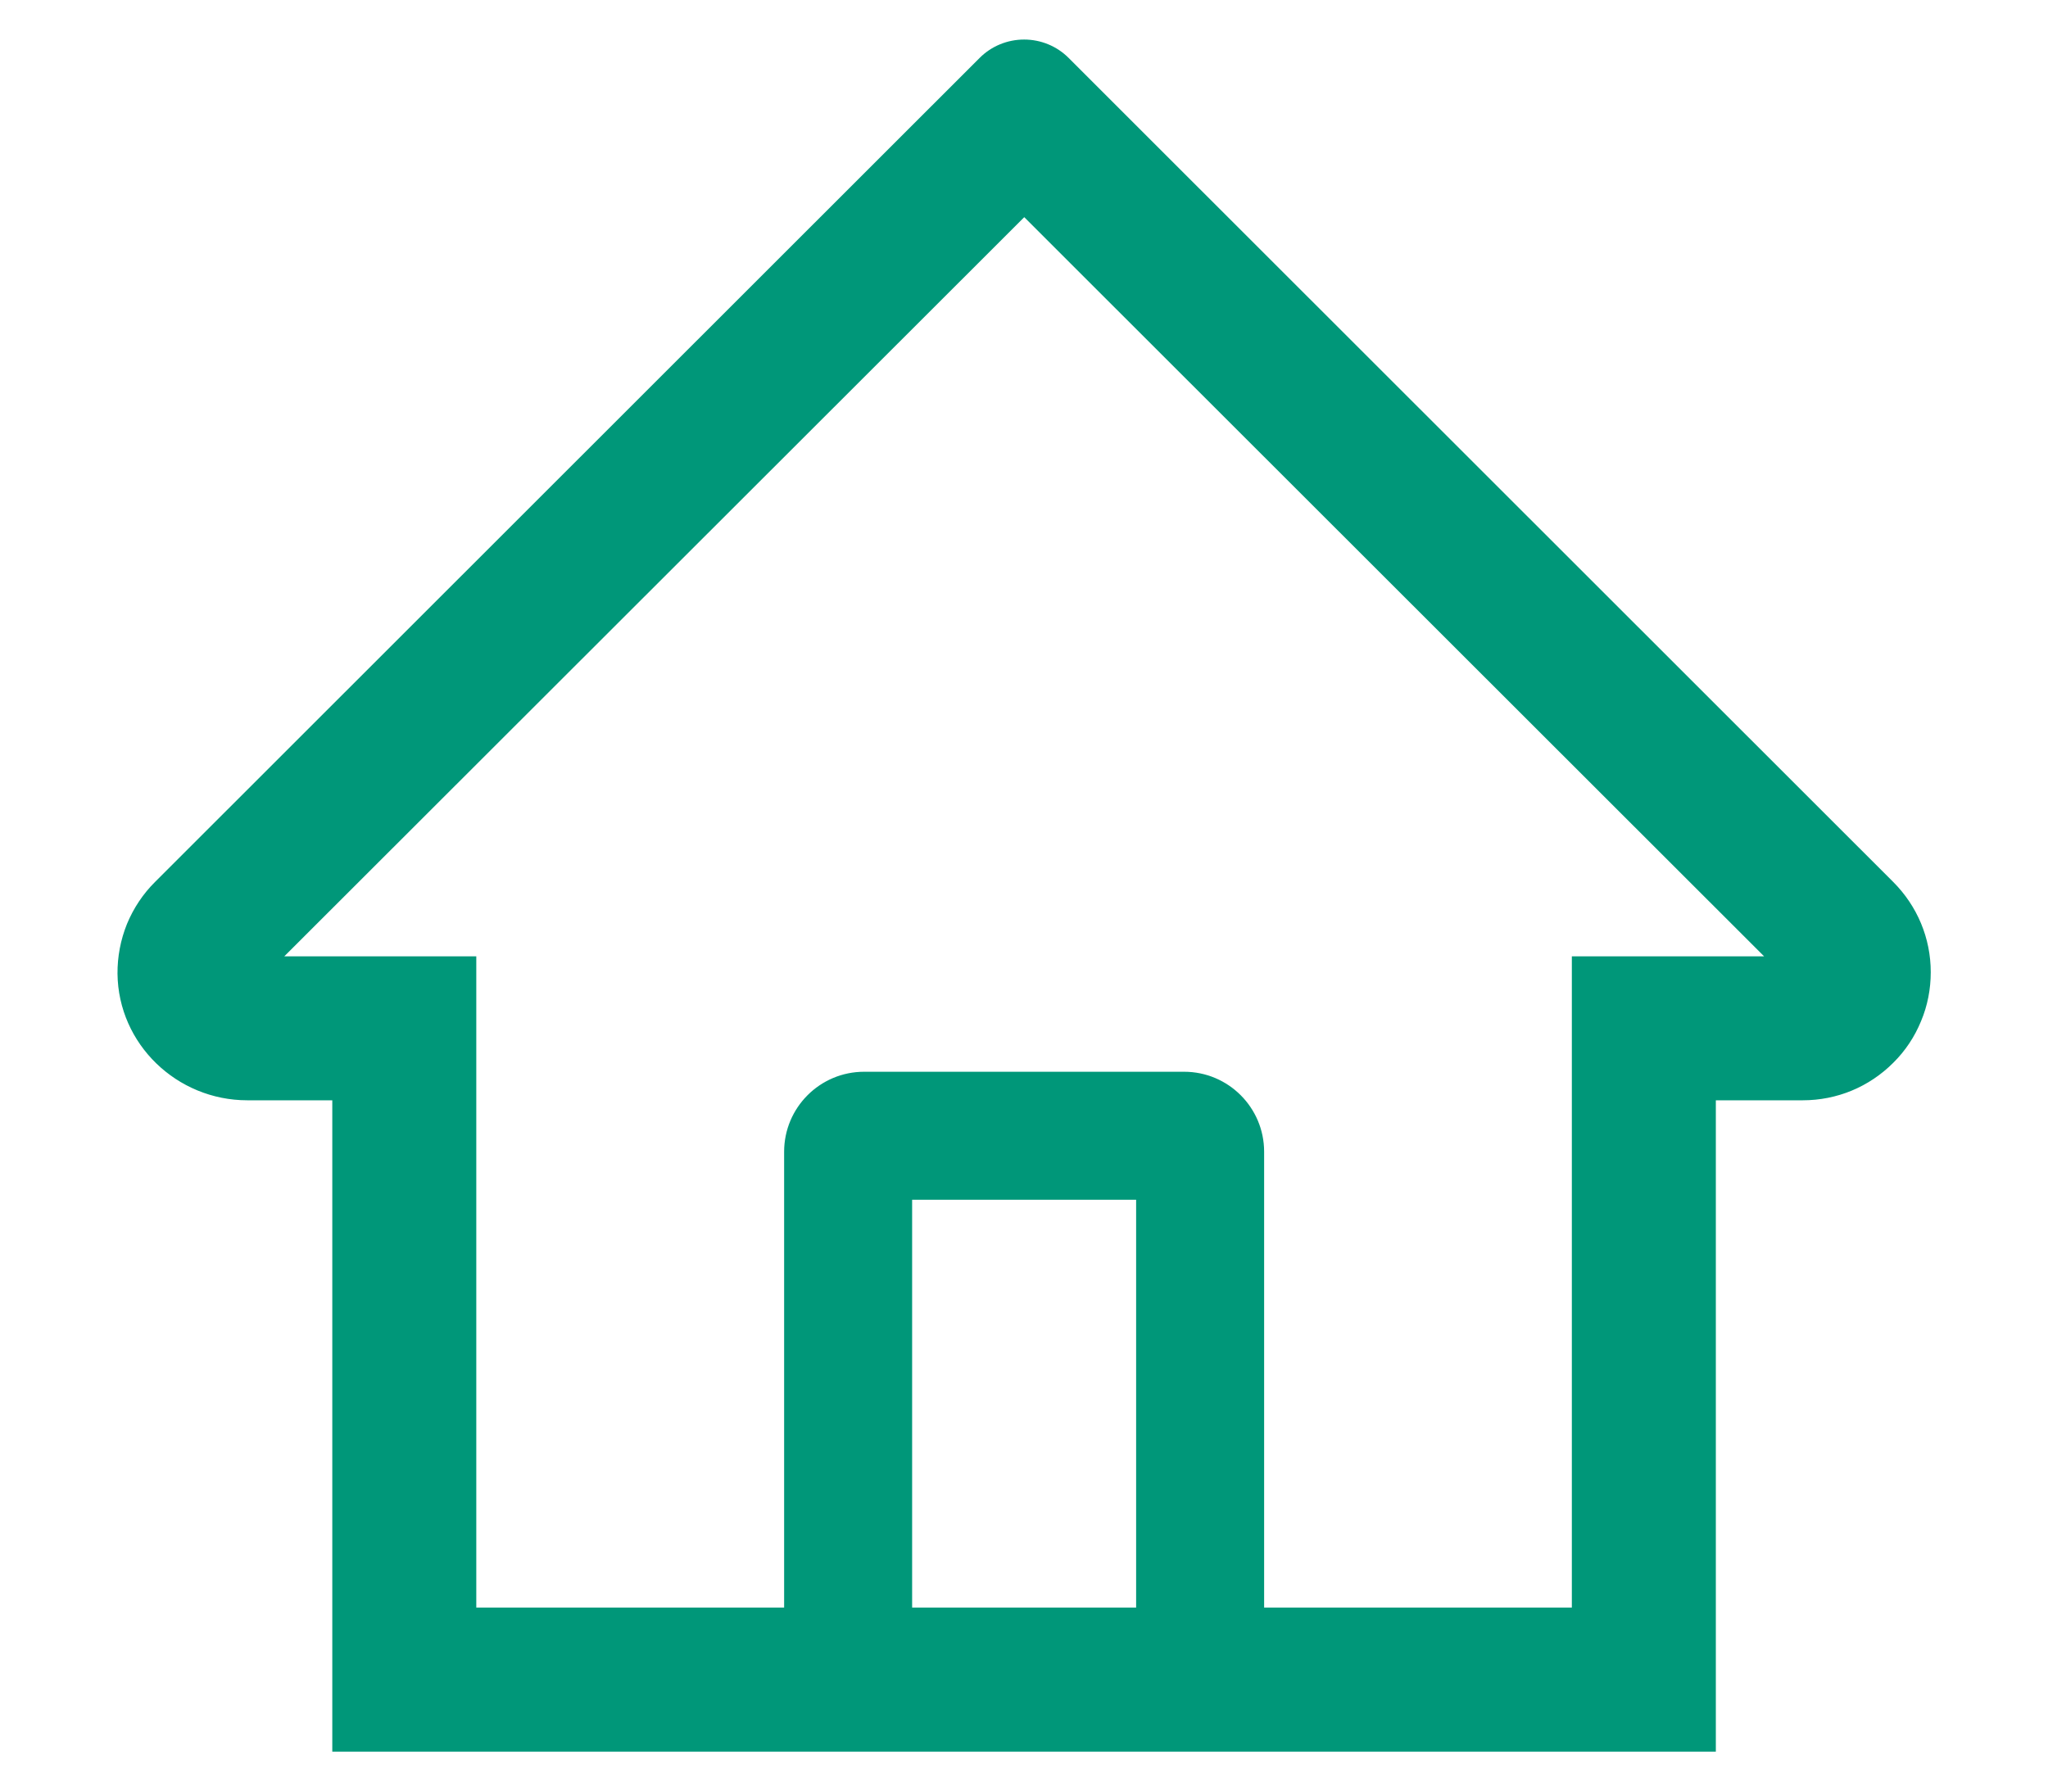 <svg width="16" height="14" viewBox="0 0 16 14" fill="none" xmlns="http://www.w3.org/2000/svg">
<path d="M14.79 6.891L8.752 0.856L8.348 0.452C8.256 0.36 8.131 0.309 8.001 0.309C7.871 0.309 7.746 0.36 7.654 0.452L1.212 6.891C1.117 6.985 1.043 7.097 0.992 7.22C0.942 7.344 0.917 7.476 0.918 7.609C0.924 8.159 1.382 8.598 1.932 8.598H2.596V13.688H13.405V8.598H14.084C14.351 8.598 14.602 8.494 14.791 8.305C14.885 8.212 14.958 8.102 15.008 7.98C15.059 7.859 15.084 7.728 15.084 7.597C15.084 7.331 14.979 7.08 14.79 6.891V6.891ZM8.876 12.562H7.126V9.375H8.876V12.562ZM12.28 7.473V12.562H9.876V9C9.876 8.655 9.596 8.375 9.251 8.375H6.751C6.406 8.375 6.126 8.655 6.126 9V12.562H3.721V7.473H2.221L8.002 1.697L8.363 2.058L13.782 7.473H12.28Z" fill="#009779"/>
</svg>

